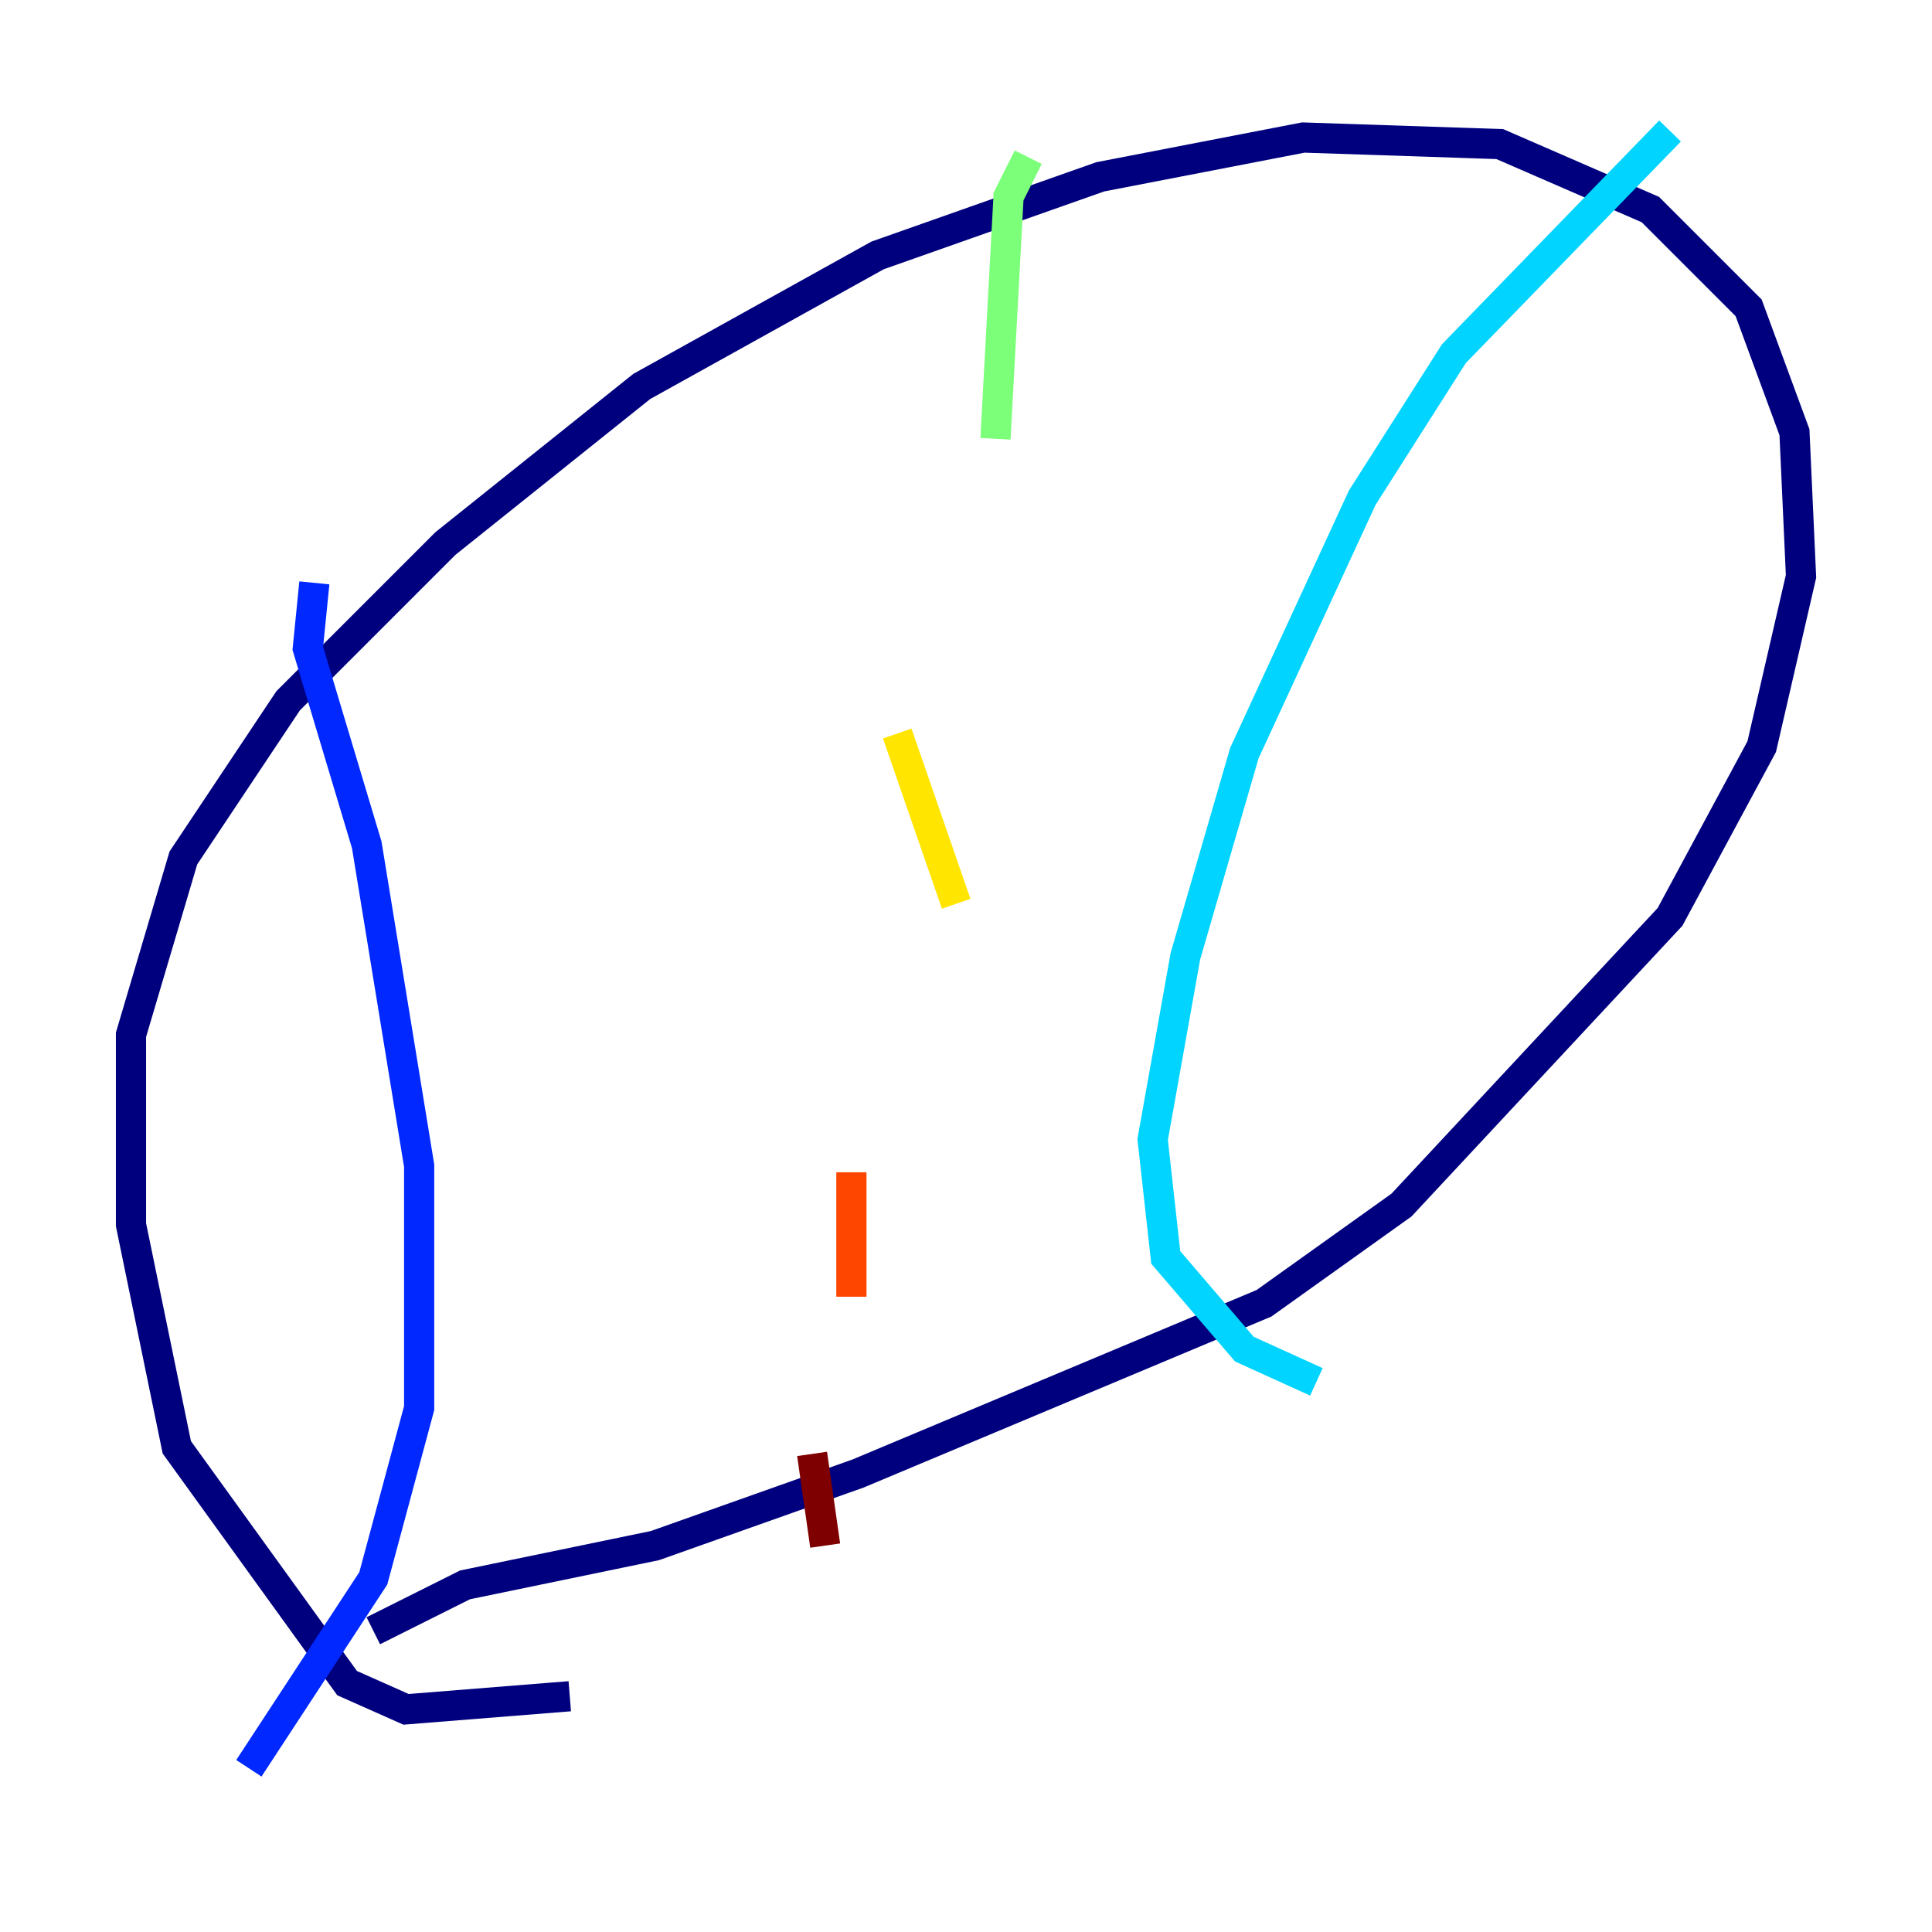 <?xml version="1.0" encoding="utf-8" ?>
<svg baseProfile="tiny" height="128" version="1.2" viewBox="0,0,128,128" width="128" xmlns="http://www.w3.org/2000/svg" xmlns:ev="http://www.w3.org/2001/xml-events" xmlns:xlink="http://www.w3.org/1999/xlink"><defs /><polyline fill="none" points="37.749,112.38 26.902,113.248 22.997,111.512 11.715,95.891 8.678,81.139 8.678,68.556 12.149,56.841 19.091,46.427 29.505,36.014 42.522,25.6 58.142,16.922 72.895,11.715 86.346,9.112 99.363,9.546 109.342,13.885 115.851,20.393 118.888,28.637 119.322,38.183 116.719,49.464 110.644,60.746 92.854,79.837 83.742,86.346 56.841,97.627 43.39,102.4 30.807,105.003 24.732,108.041" stroke="#00007f" stroke-width="2" /><polyline fill="none" points="20.827,38.617 20.393,42.956 24.298,55.973 27.77,77.234 27.77,93.288 24.732,104.57 16.488,117.153" stroke="#0028ff" stroke-width="2" /><polyline fill="none" points="110.644,8.678 96.325,23.43 90.251,32.976 82.441,49.898 78.536,63.349 76.366,75.498 77.234,83.308 82.441,89.383 87.214,91.552" stroke="#00d4ff" stroke-width="2" /><polyline fill="none" points="68.122,10.414 66.82,13.017 65.953,29.071" stroke="#7cff79" stroke-width="2" /><polyline fill="none" points="59.444,48.597 63.349,59.878" stroke="#ffe500" stroke-width="2" /><polyline fill="none" points="56.407,77.668 56.407,85.912" stroke="#ff4600" stroke-width="2" /><polyline fill="none" points="53.803,96.325 54.671,102.4" stroke="#7f0000" stroke-width="2" /></svg>